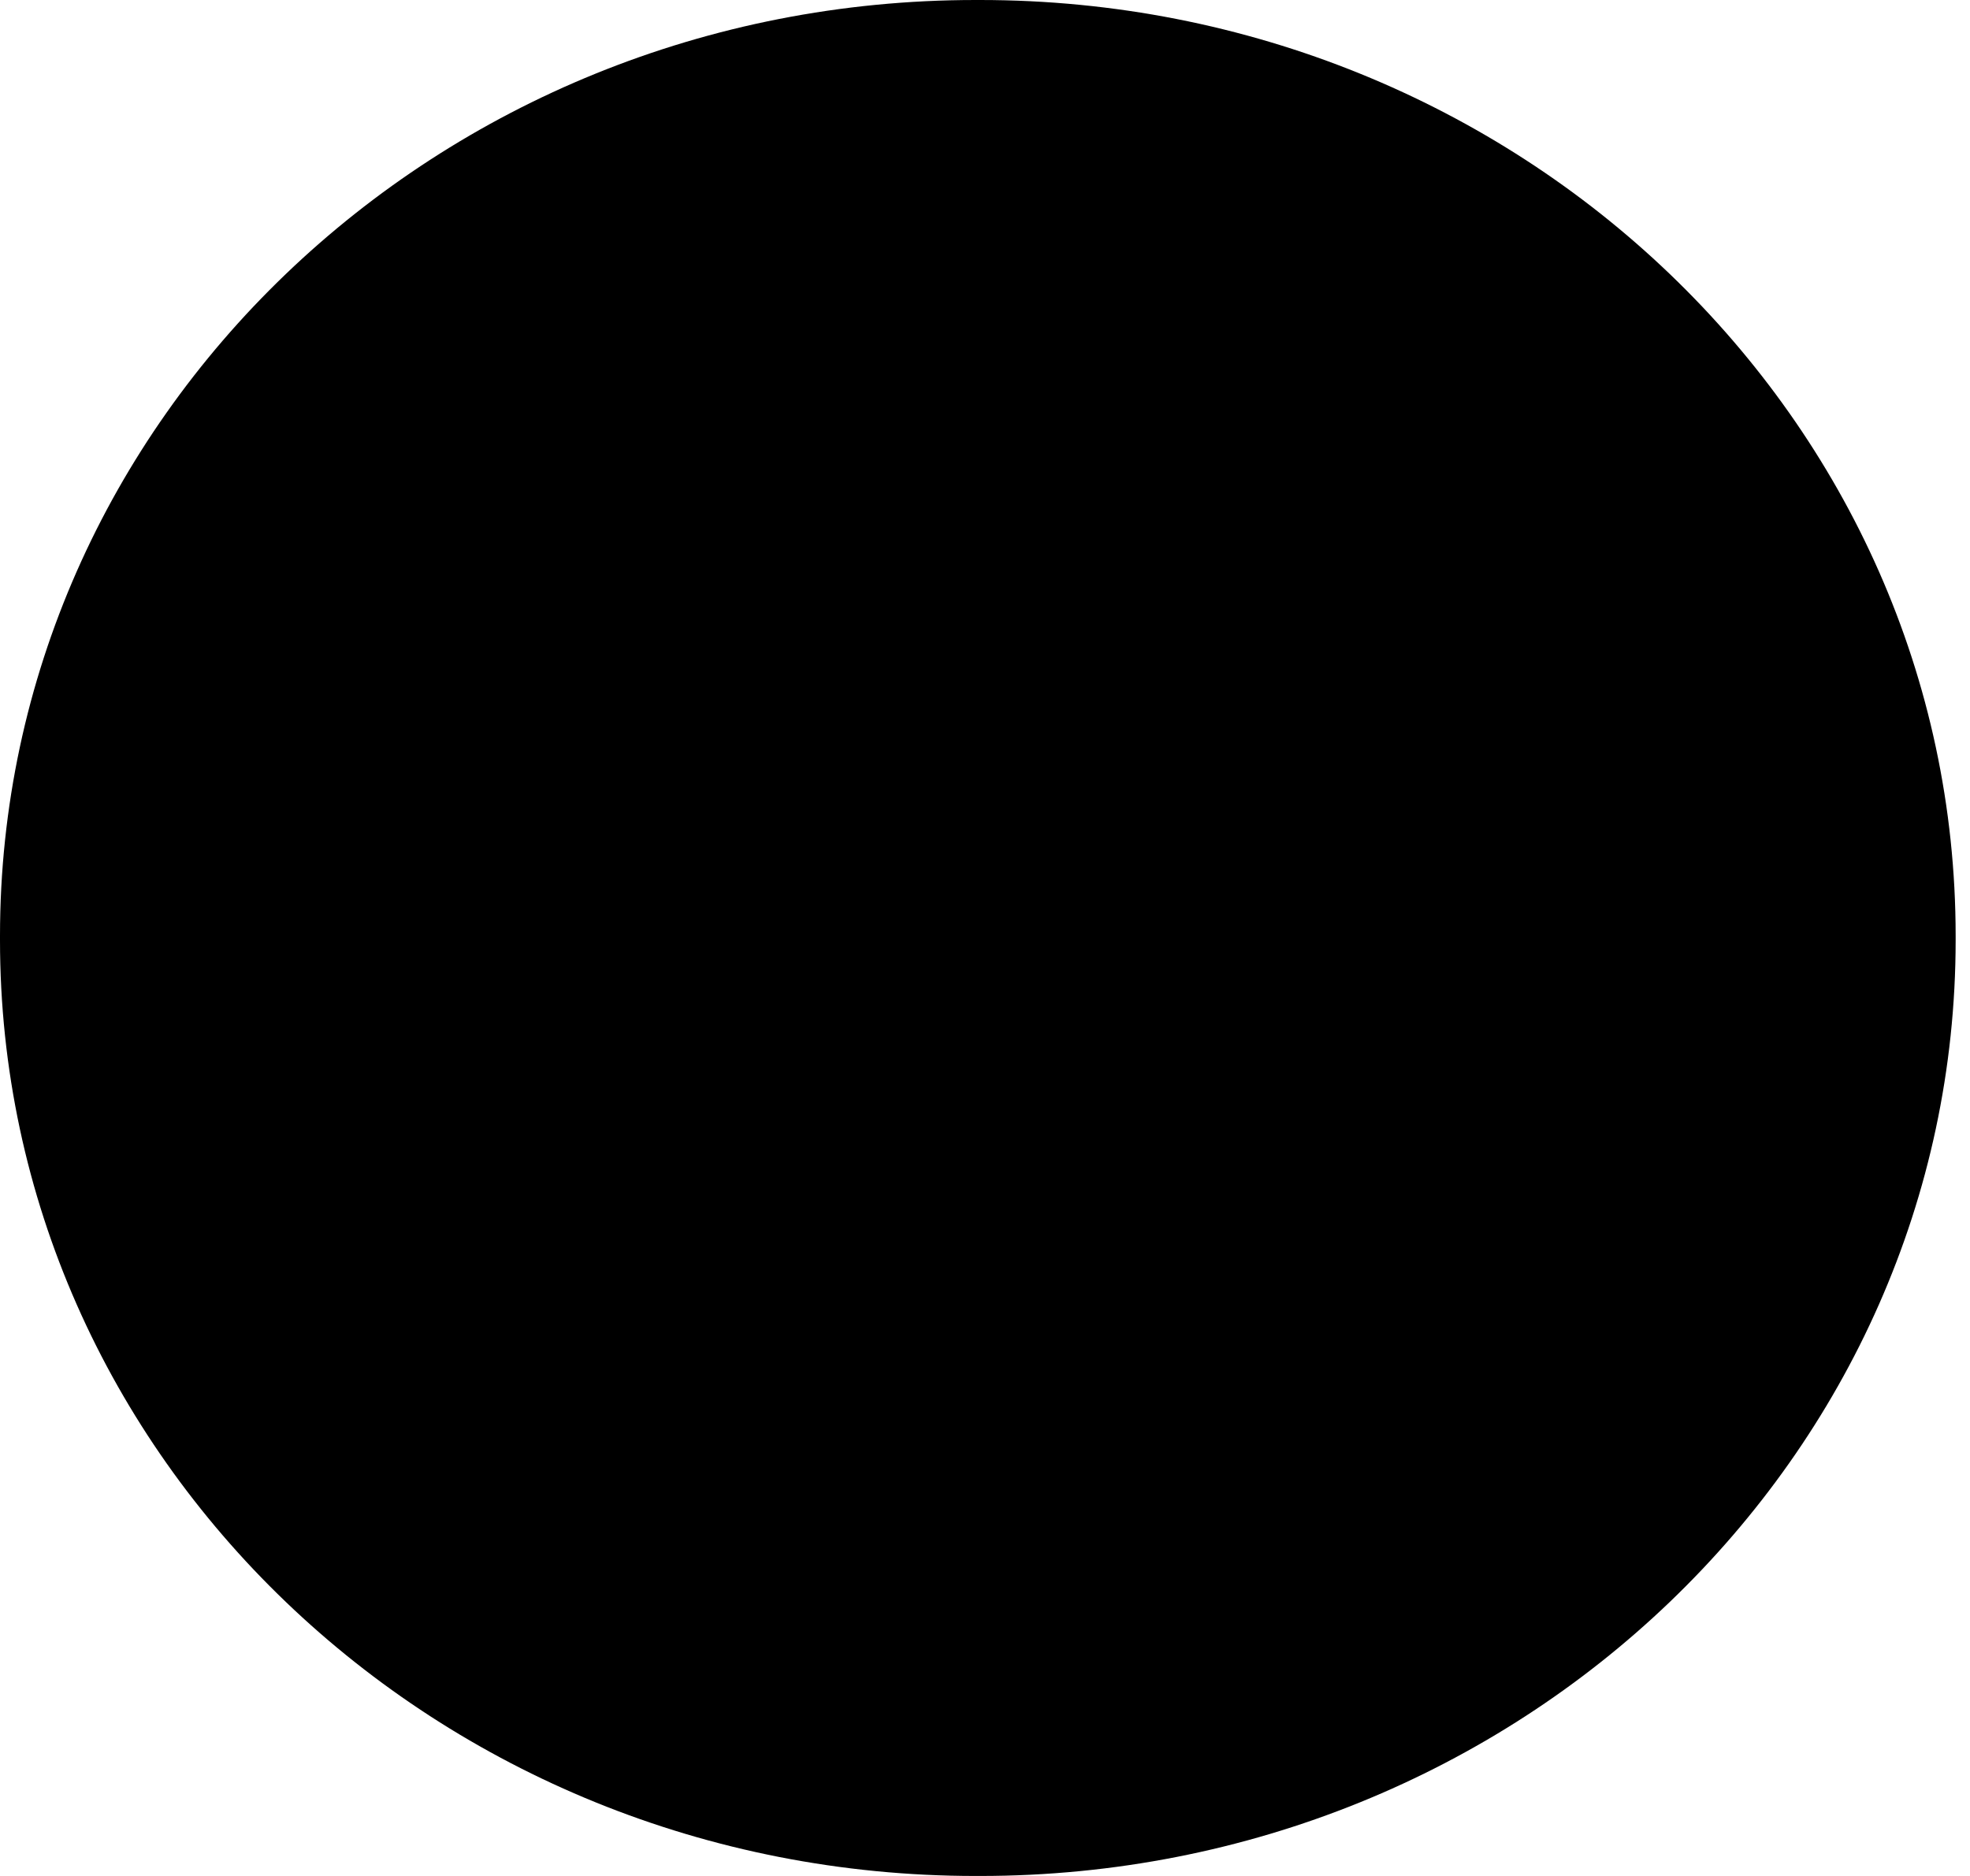 <svg width="63" height="60" viewBox="0 0 63 60" fill="none" xmlns="http://www.w3.org/2000/svg">
<path d="M31.342 0H31.199C13.968 0 0 13.401 0 29.932V30.068C0 46.599 13.968 60 31.199 60H31.342C48.572 60 62.541 46.599 62.541 30.068V29.932C62.541 13.401 48.572 0 31.342 0Z" fill="black"/>
</svg>
